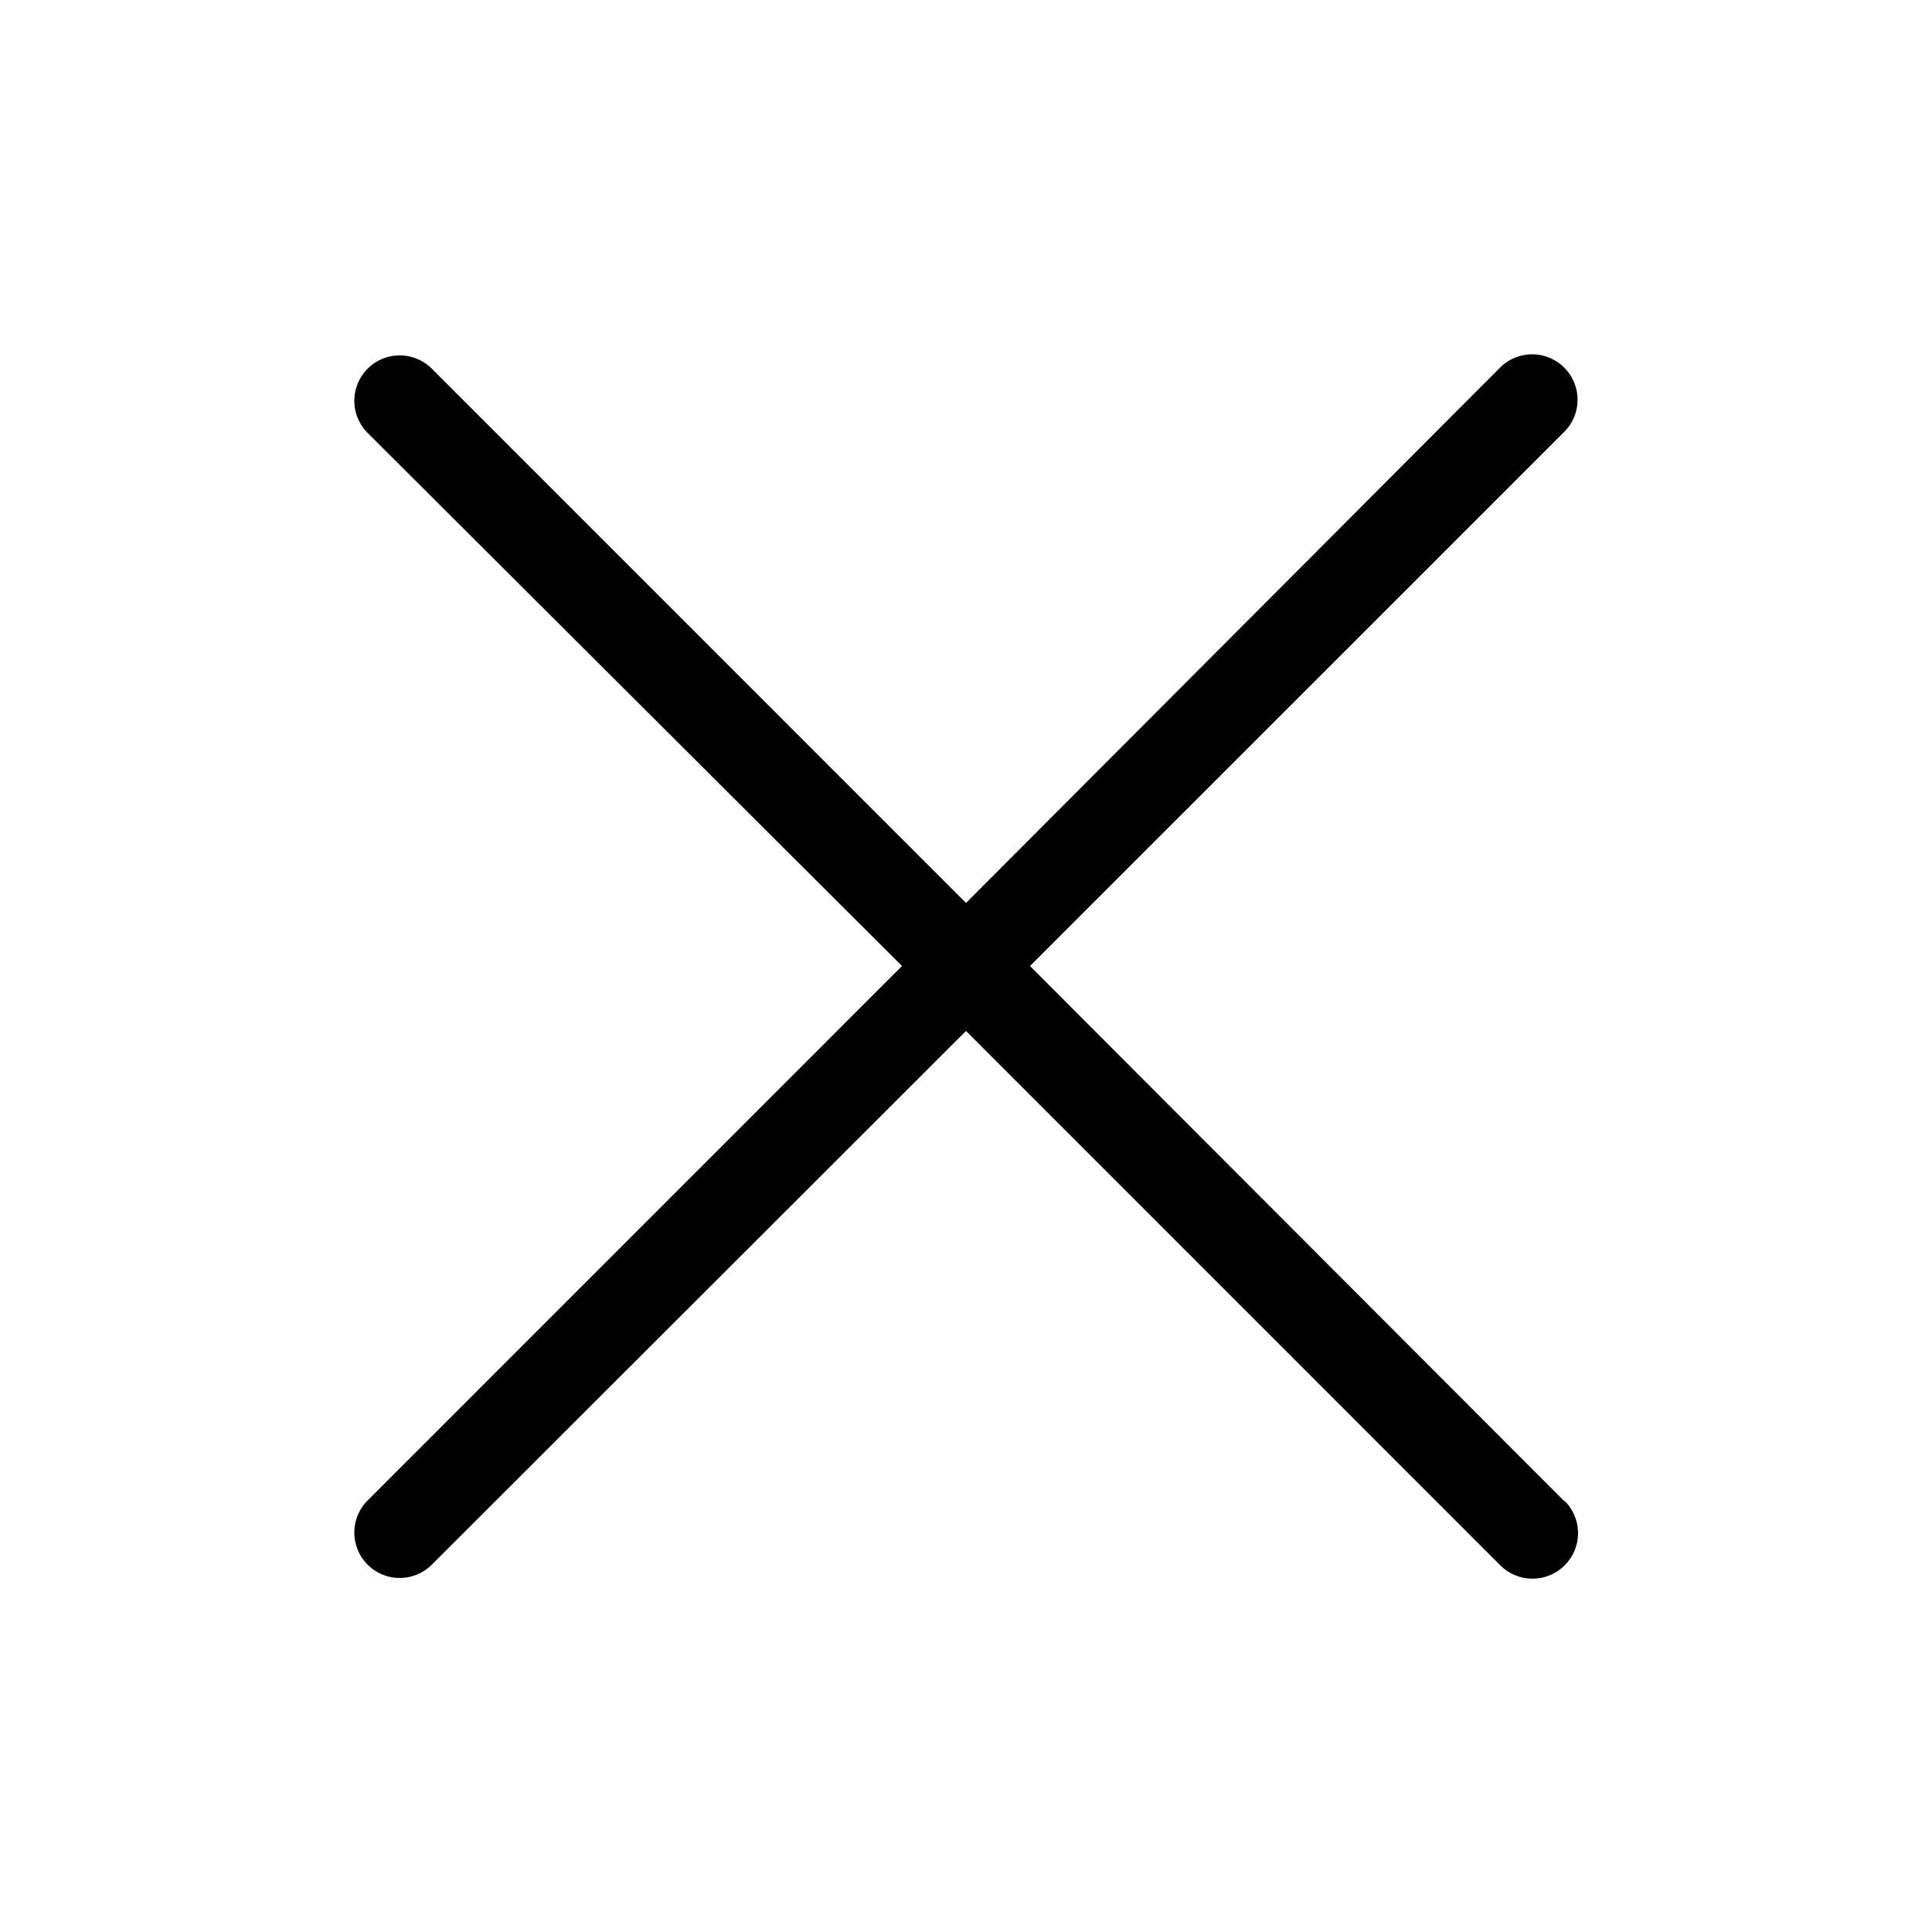 <svg id="icons_03_outline_cancel" data-name="icons / 03_outline / cancel" xmlns="http://www.w3.org/2000/svg" width="24" height="24" viewBox="0 0 24 24">
  <path id="Rectangle-path" d="M0,0H24V24H0Z" fill="none"/>
  <g id="Atoms_color" data-name="Atoms / color" transform="translate(4.417 4.417)">
    <path id="Mask" d="M15.016,14.232,8.378,7.583,15.016.946a.562.562,0,0,0-.8-.795L7.583,6.8.946.162a.563.563,0,0,0-.795.8L6.788,7.583.151,14.221a.562.562,0,0,0,.795.8L7.583,8.39l6.637,6.638a.563.563,0,1,0,.8-.8Z" transform="translate(0 0)"/>
  </g>
</svg>
